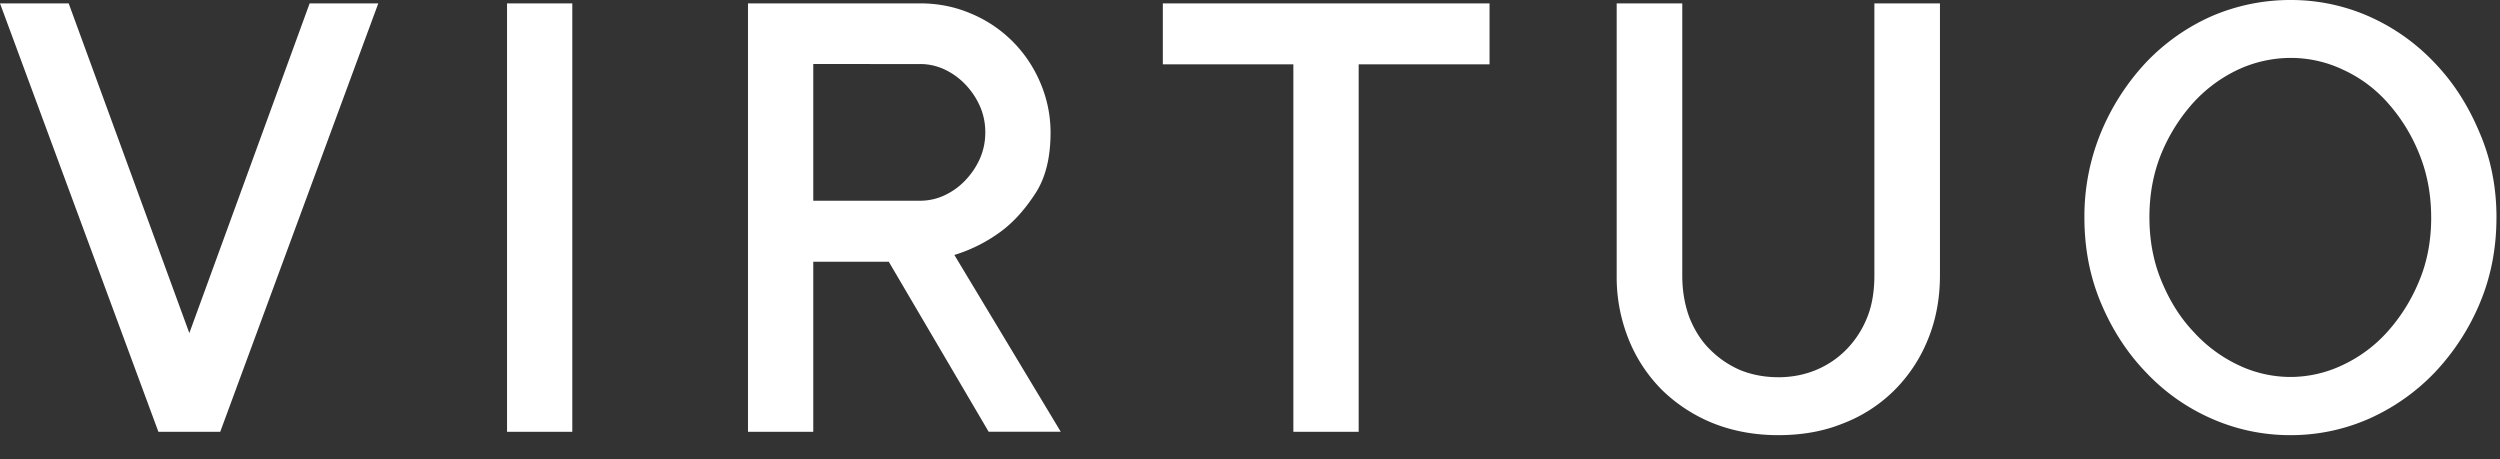 <svg xmlns="http://www.w3.org/2000/svg" width="98" height="18" fill="none" xmlns:v="https://vecta.io/nano"><rect width="100%" height="100%" fill="#333333" stroke="none"/><g clip-path="url(#A)"><path d="M69.704 14.788c.533 0 1.031-.096 1.492-.288a3.6 3.6 0 0 0 1.2-.817 3.81 3.81 0 0 0 .801-1.249c.194-.48.279-1.032.279-1.646V.132h2.57V10.8c0 .902-.157 1.742-.473 2.51a5.93 5.93 0 0 1-1.321 1.995 5.79 5.79 0 0 1-2.014 1.297c-.775.313-1.612.456-2.534.456-.909 0-1.758-.156-2.522-.456-.75-.297-1.434-.738-2.013-1.297a5.93 5.93 0 0 1-1.322-1.994 6.52 6.52 0 0 1-.473-2.51V.132h2.571v10.667c0 .613.098 1.153.279 1.646.194.481.449.902.801 1.249.343.347.751.625 1.2.817.449.18.946.276 1.479.276v.001zM45.584.132H58.39v2.391h-5.13v14.403H50.7V2.523h-5.117V.132h.001zM34.839 10.259H31.88v6.667h-2.559V.132h6.743c.704 0 1.37.132 1.989.396.607.251 1.159.618 1.625 1.08s.834 1.009 1.092 1.61a4.95 4.95 0 0 1 .412 1.971c0 .985-.194 1.777-.594 2.391s-.825 1.093-1.298 1.454c-.565.428-1.201.753-1.879.96l4.171 6.931h-2.826l-3.917-6.667h0zM31.88 7.869h4.184c.339 0 .667-.073.971-.217s.57-.336.8-.577.424-.516.57-.841.219-.673.219-1.045-.073-.721-.219-1.045-.339-.601-.57-.841-.5-.435-.8-.577-.635-.218-.971-.216H31.88v5.358zM0 .132h2.692l4.73 12.925L12.138.132h2.691L8.633 16.926H6.209L0 .132zm22.435 16.794h-2.559V.132h2.558v16.794h.001zm72.867-8.397c0-.902-.157-1.742-.473-2.51a6.78 6.78 0 0 0-1.236-1.995c-.488-.55-1.087-.992-1.758-1.297-.64-.303-1.341-.459-2.049-.457a4.93 4.93 0 0 0-2.049.457 5.6 5.6 0 0 0-1.758 1.297 6.91 6.91 0 0 0-1.249 1.982c-.316.769-.473 1.598-.473 2.511 0 .902.157 1.742.473 2.499.316.769.727 1.43 1.249 1.982.494.548 1.091.993 1.758 1.31a4.77 4.77 0 0 0 2.049.469 4.77 4.77 0 0 0 2.049-.469 5.46 5.46 0 0 0 1.758-1.309 6.88 6.88 0 0 0 1.237-1.982c.315-.745.473-1.586.473-2.486h-.001zm2.559 0c0 1.201-.218 2.33-.655 3.363a9 9 0 0 1-1.758 2.703 8.17 8.17 0 0 1-2.571 1.814 7.59 7.59 0 0 1-3.092.649 7.59 7.59 0 0 1-3.092-.649 7.85 7.85 0 0 1-2.571-1.814c-.74-.768-1.321-1.669-1.758-2.702s-.655-2.15-.655-3.364a8.61 8.61 0 0 1 .655-3.352 9.12 9.12 0 0 1 1.758-2.727c.729-.768 1.602-1.384 2.571-1.814A7.78 7.78 0 0 1 89.786 0a7.58 7.58 0 0 1 3.092.649c.965.43 1.835 1.046 2.559 1.814.74.768 1.321 1.681 1.758 2.727.449 1.033.667 2.15.667 3.339h-.001z" fill="#fff"/></g><defs><clipPath id="A"><path fill="#fff" d="M0 0h97.862v17.058H0z"/></clipPath></defs></svg>